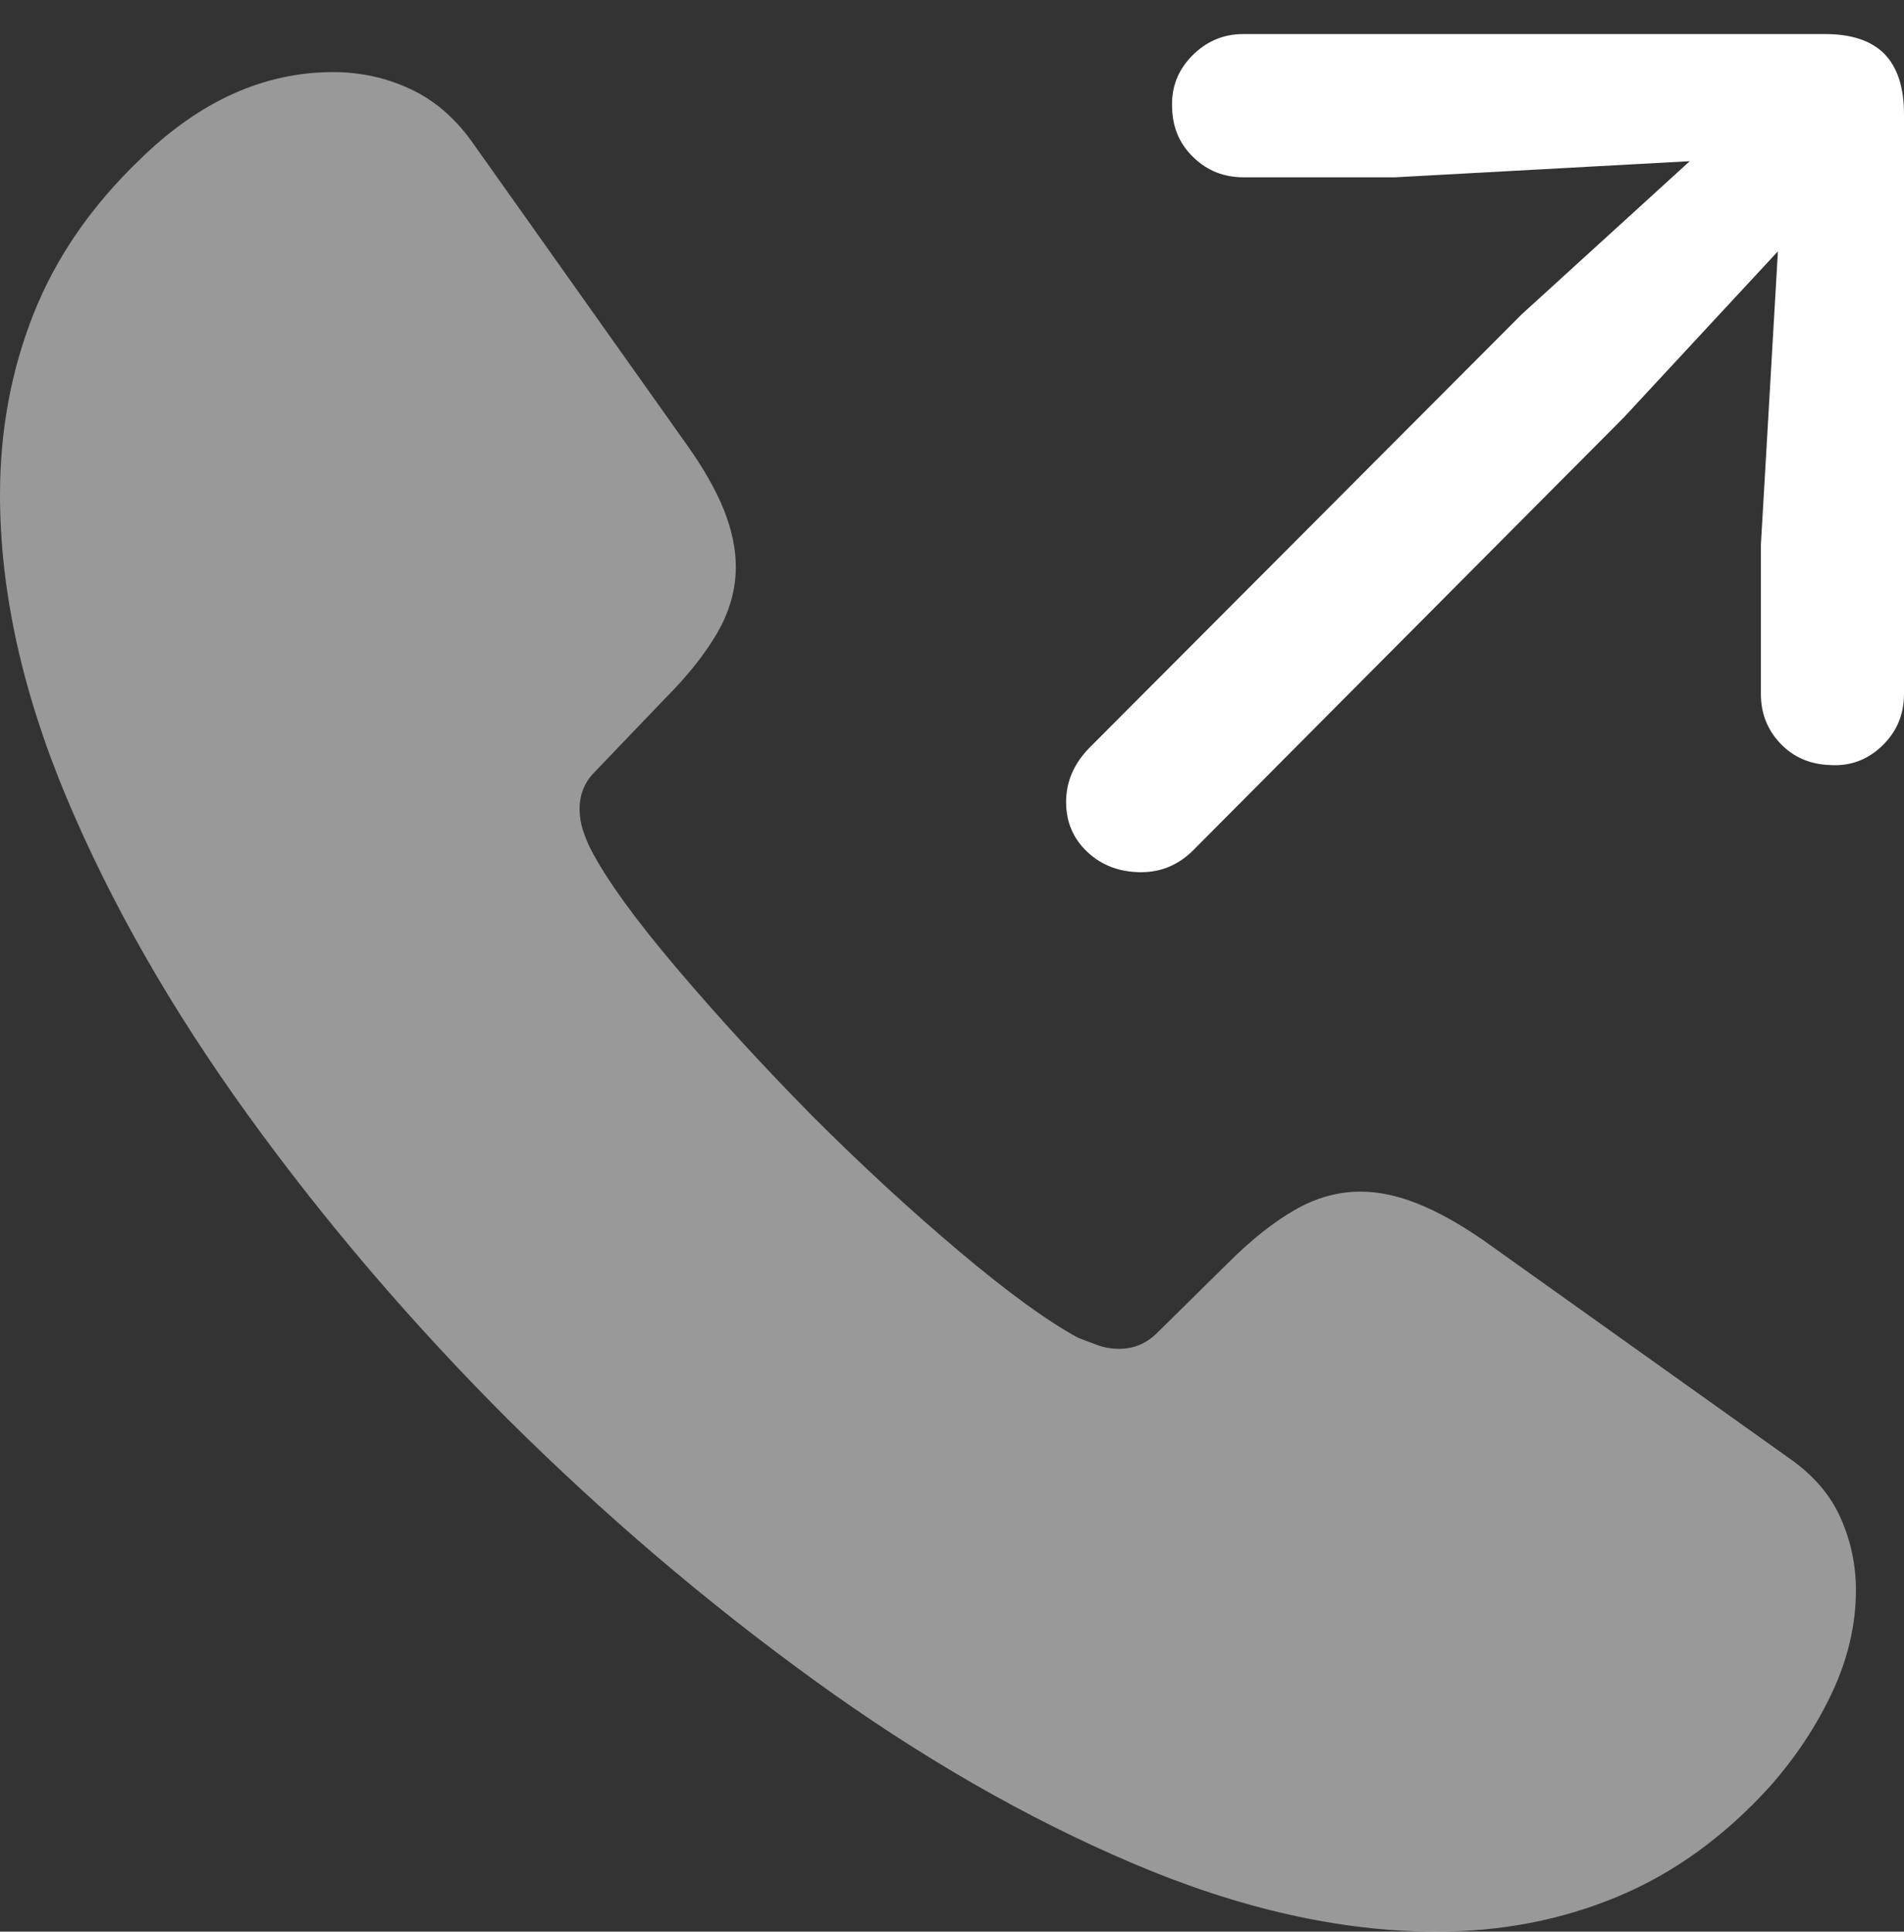 <?xml version="1.0" encoding="UTF-8"?>
<!--Generator: Apple Native CoreSVG 175.5-->
<!DOCTYPE svg
PUBLIC "-//W3C//DTD SVG 1.1//EN"
       "http://www.w3.org/Graphics/SVG/1.1/DTD/svg11.dtd">
<svg version="1.1" xmlns="http://www.w3.org/2000/svg" xmlns:xlink="http://www.w3.org/1999/xlink" width="18.574" height="18.838">
 <rect width="100%" height="100%" fill="#333333" stroke="none"/>
 <g>
  <rect height="18.838" opacity="0" width="18.574" x="0" y="0"/>
  <path d="M4.951 13.838Q6.367 15.244 7.93 16.377Q9.492 17.51 11.055 18.174Q12.617 18.838 14.014 18.838Q14.961 18.838 15.781 18.496Q16.602 18.154 17.266 17.422Q17.646 16.992 17.876 16.499Q18.105 16.006 18.105 15.508Q18.105 15.137 17.954 14.8Q17.803 14.463 17.451 14.219L14.463 12.09Q14.121 11.855 13.828 11.738Q13.535 11.621 13.271 11.621Q12.94 11.621 12.627 11.802Q12.315 11.982 11.982 12.315L11.289 12.998Q11.133 13.154 10.918 13.154Q10.801 13.154 10.698 13.115Q10.596 13.076 10.518 13.047Q10.068 12.803 9.355 12.202Q8.643 11.602 7.92 10.879Q7.207 10.156 6.602 9.443Q5.996 8.73 5.762 8.281Q5.723 8.203 5.688 8.101Q5.654 7.998 5.654 7.891Q5.654 7.676 5.801 7.529L6.484 6.816Q6.816 6.484 6.997 6.172Q7.178 5.859 7.178 5.527Q7.178 5.264 7.061 4.971Q6.943 4.678 6.699 4.336L4.6 1.377Q4.346 1.025 3.994 0.864Q3.643 0.703 3.252 0.703Q2.236 0.703 1.367 1.553Q0.654 2.236 0.327 3.062Q0 3.887 0 4.824Q0 6.23 0.649 7.778Q1.299 9.326 2.422 10.879Q3.545 12.432 4.951 13.838Z" fill="rgba(255,255,255,0.5)"/>
  <path d="M11.133 8.506Q11.426 8.506 11.641 8.291L15.84 4.072L17.344 2.451L17.178 5.312L17.178 6.768Q17.178 7.051 17.368 7.251Q17.559 7.451 17.852 7.461Q18.145 7.48 18.359 7.275Q18.574 7.07 18.574 6.768L18.574 1.113Q18.574 0.723 18.384 0.527Q18.193 0.332 17.803 0.332L12.129 0.332Q11.836 0.332 11.626 0.547Q11.416 0.762 11.435 1.064Q11.445 1.348 11.646 1.538Q11.846 1.729 12.129 1.729L13.613 1.729L16.484 1.572L14.844 3.066L10.635 7.285Q10.4 7.52 10.4 7.822Q10.4 8.115 10.61 8.311Q10.82 8.506 11.133 8.506Z" fill="#ffffff"/>
 </g>
</svg>
